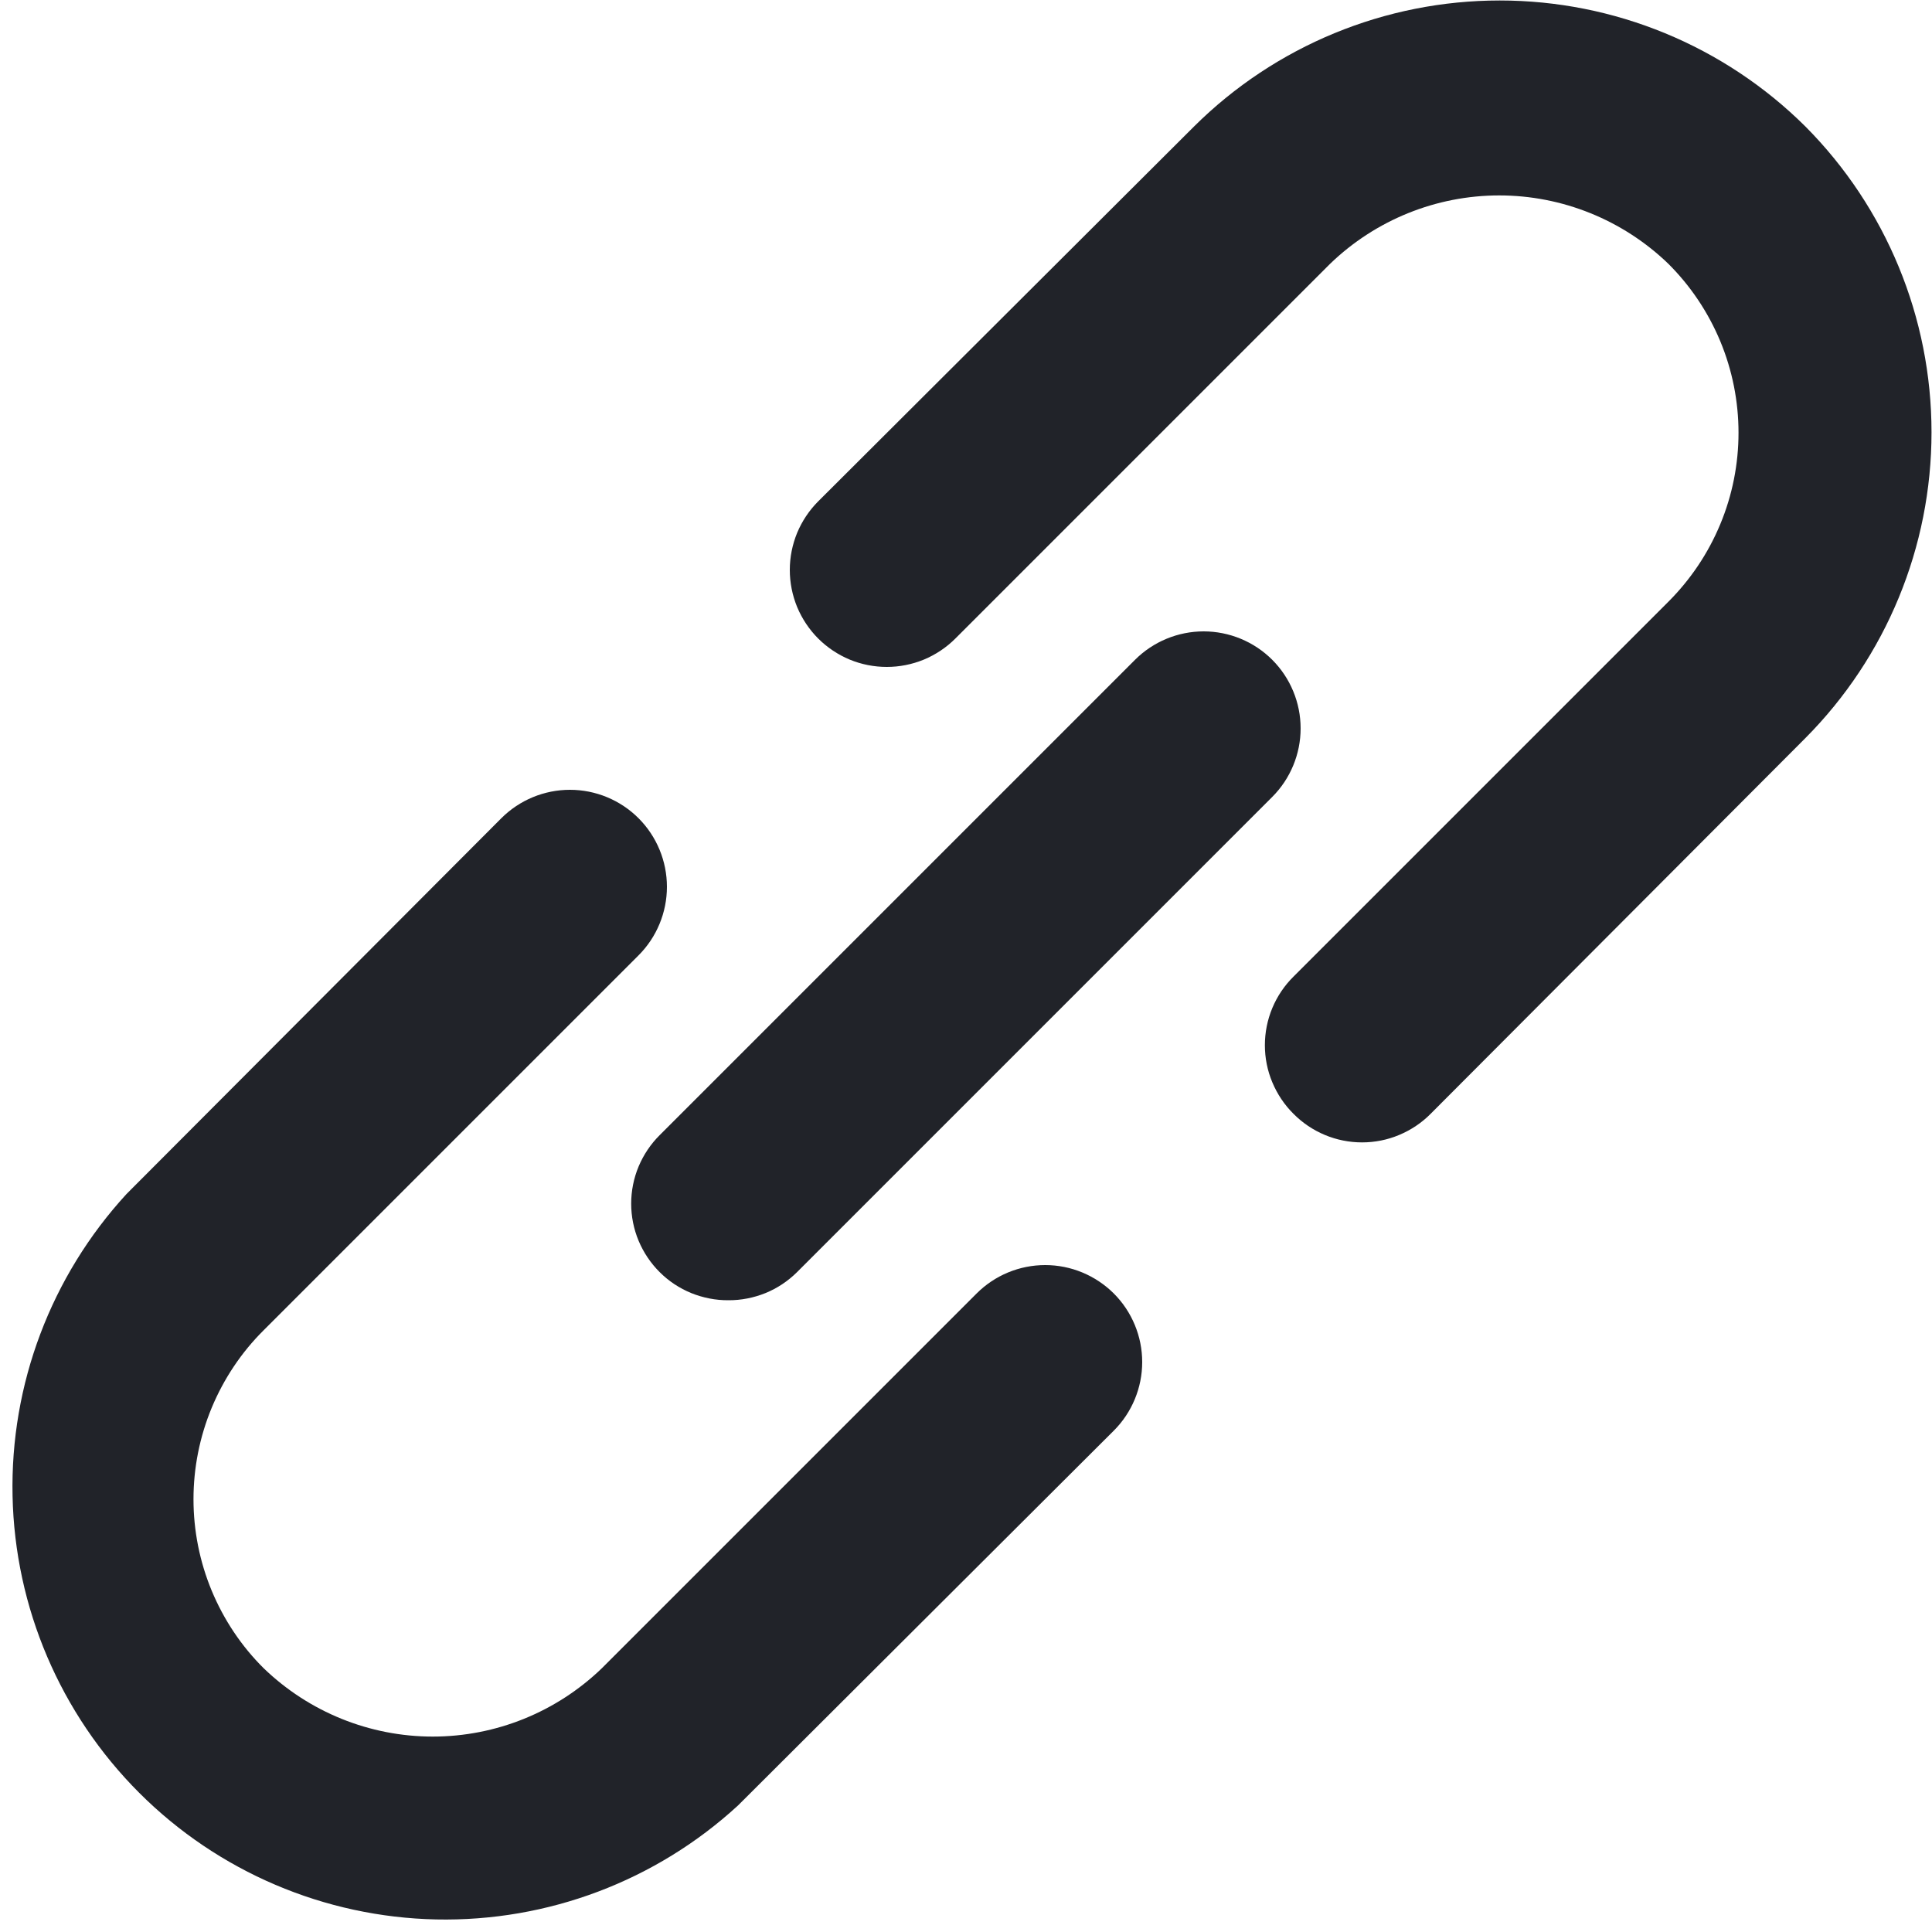 <svg width="20" height="20" viewBox="0 0 20 20" fill="none" xmlns="http://www.w3.org/2000/svg">
<path d="M10.11 13.39L6.23 17.27C5.76 17.723 5.133 17.977 4.48 17.977C3.827 17.977 3.2 17.723 2.73 17.27C2.499 17.041 2.317 16.768 2.192 16.468C2.067 16.167 2.003 15.845 2.003 15.52C2.003 15.195 2.067 14.873 2.192 14.572C2.317 14.272 2.499 13.999 2.73 13.77L6.61 9.89C6.798 9.702 6.904 9.446 6.904 9.18C6.904 8.914 6.798 8.658 6.61 8.47C6.422 8.282 6.166 8.176 5.9 8.176C5.634 8.176 5.378 8.282 5.19 8.47L1.31 12.36C0.528 13.211 0.105 14.331 0.13 15.486C0.154 16.641 0.624 17.742 1.441 18.559C2.258 19.376 3.359 19.845 4.514 19.87C5.669 19.894 6.789 19.472 7.64 18.69L11.53 14.81C11.718 14.622 11.824 14.366 11.824 14.1C11.824 13.834 11.718 13.578 11.53 13.39C11.341 13.202 11.086 13.096 10.82 13.096C10.553 13.096 10.298 13.202 10.11 13.39ZM18.69 1.31C17.849 0.474 16.711 0.005 15.525 0.005C14.339 0.005 13.201 0.474 12.36 1.31L8.47 5.19C8.377 5.283 8.303 5.394 8.252 5.516C8.202 5.638 8.176 5.768 8.176 5.9C8.176 6.032 8.202 6.162 8.252 6.284C8.303 6.406 8.377 6.517 8.47 6.61C8.563 6.703 8.674 6.777 8.796 6.828C8.917 6.878 9.048 6.904 9.18 6.904C9.312 6.904 9.442 6.878 9.564 6.828C9.686 6.777 9.797 6.703 9.89 6.61L13.77 2.73C14.24 2.277 14.867 2.023 15.52 2.023C16.173 2.023 16.8 2.277 17.27 2.73C17.5 2.959 17.683 3.232 17.808 3.532C17.933 3.833 17.997 4.155 17.997 4.48C17.997 4.805 17.933 5.127 17.808 5.427C17.683 5.728 17.5 6 17.27 6.23L13.39 10.11C13.296 10.203 13.222 10.313 13.171 10.435C13.12 10.557 13.094 10.688 13.094 10.82C13.094 10.952 13.12 11.083 13.171 11.204C13.222 11.326 13.296 11.437 13.39 11.53C13.483 11.624 13.593 11.698 13.715 11.749C13.837 11.8 13.968 11.826 14.1 11.826C14.232 11.826 14.363 11.8 14.484 11.749C14.606 11.698 14.717 11.624 14.81 11.53L18.69 7.64C19.526 6.799 19.995 5.661 19.995 4.475C19.995 3.289 19.526 2.151 18.69 1.31ZM6.83 13.17C6.923 13.263 7.034 13.336 7.156 13.386C7.278 13.435 7.408 13.461 7.54 13.46C7.671 13.461 7.802 13.435 7.924 13.386C8.046 13.336 8.156 13.263 8.25 13.17L13.17 8.25C13.358 8.062 13.464 7.806 13.464 7.54C13.464 7.274 13.358 7.018 13.17 6.83C12.982 6.642 12.726 6.536 12.46 6.536C12.194 6.536 11.938 6.642 11.75 6.83L6.83 11.75C6.736 11.843 6.662 11.954 6.611 12.075C6.56 12.197 6.534 12.328 6.534 12.46C6.534 12.592 6.56 12.723 6.611 12.845C6.662 12.966 6.736 13.077 6.83 13.17Z" fill="#212329"/>
</svg>
